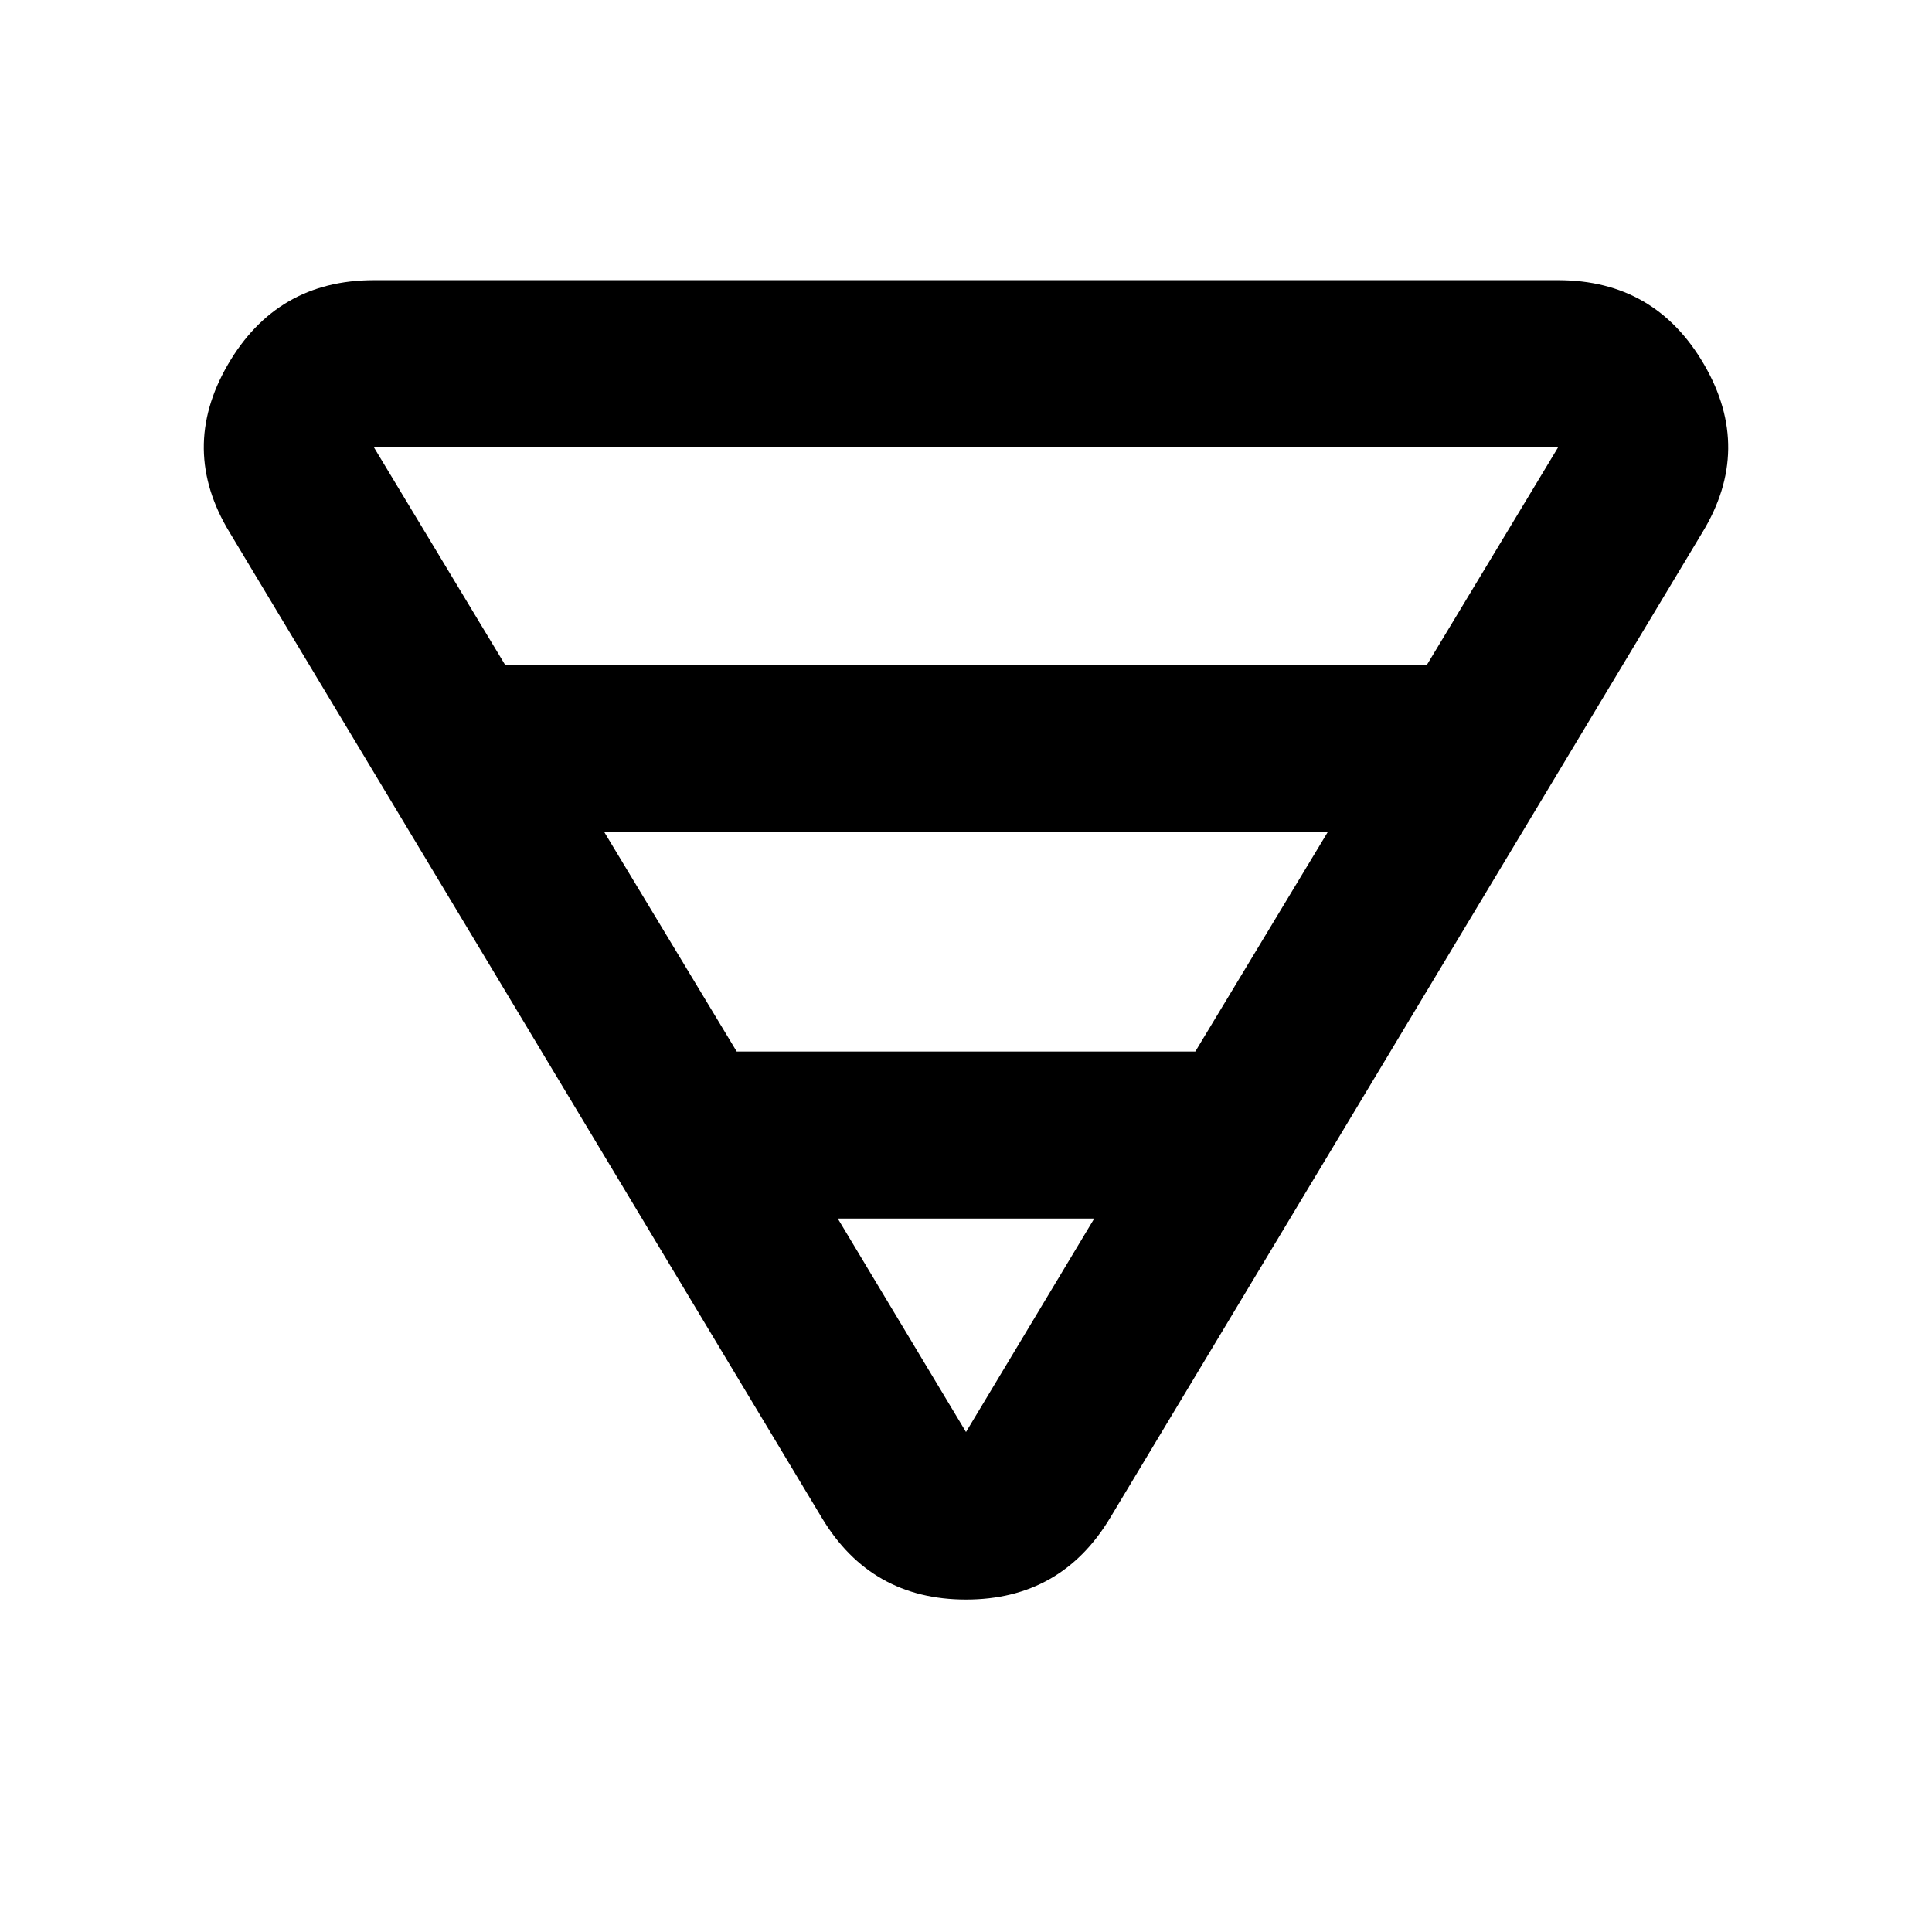 <svg xmlns="http://www.w3.org/2000/svg" height="20" viewBox="0 -960 960 960" width="20"><path d="M185.761-820.783h588.478q48.217 0 72.565 42 24.348 42.001-1 83.501L551.565-205.696q-24.347 40.5-71.565 40.5-47.218 0-71.565-40.5L114.196-695.282q-25.348-41.5-1-83.501 24.348-42 72.565-42Zm0 83.001L251.065-629.5h457.87l65.304-108.282H185.761ZM300.283-546.5l65.782 109h227.87l65.782-109H300.283Zm116 192L480-248.435 543.717-354.5H416.283Z"/></svg>